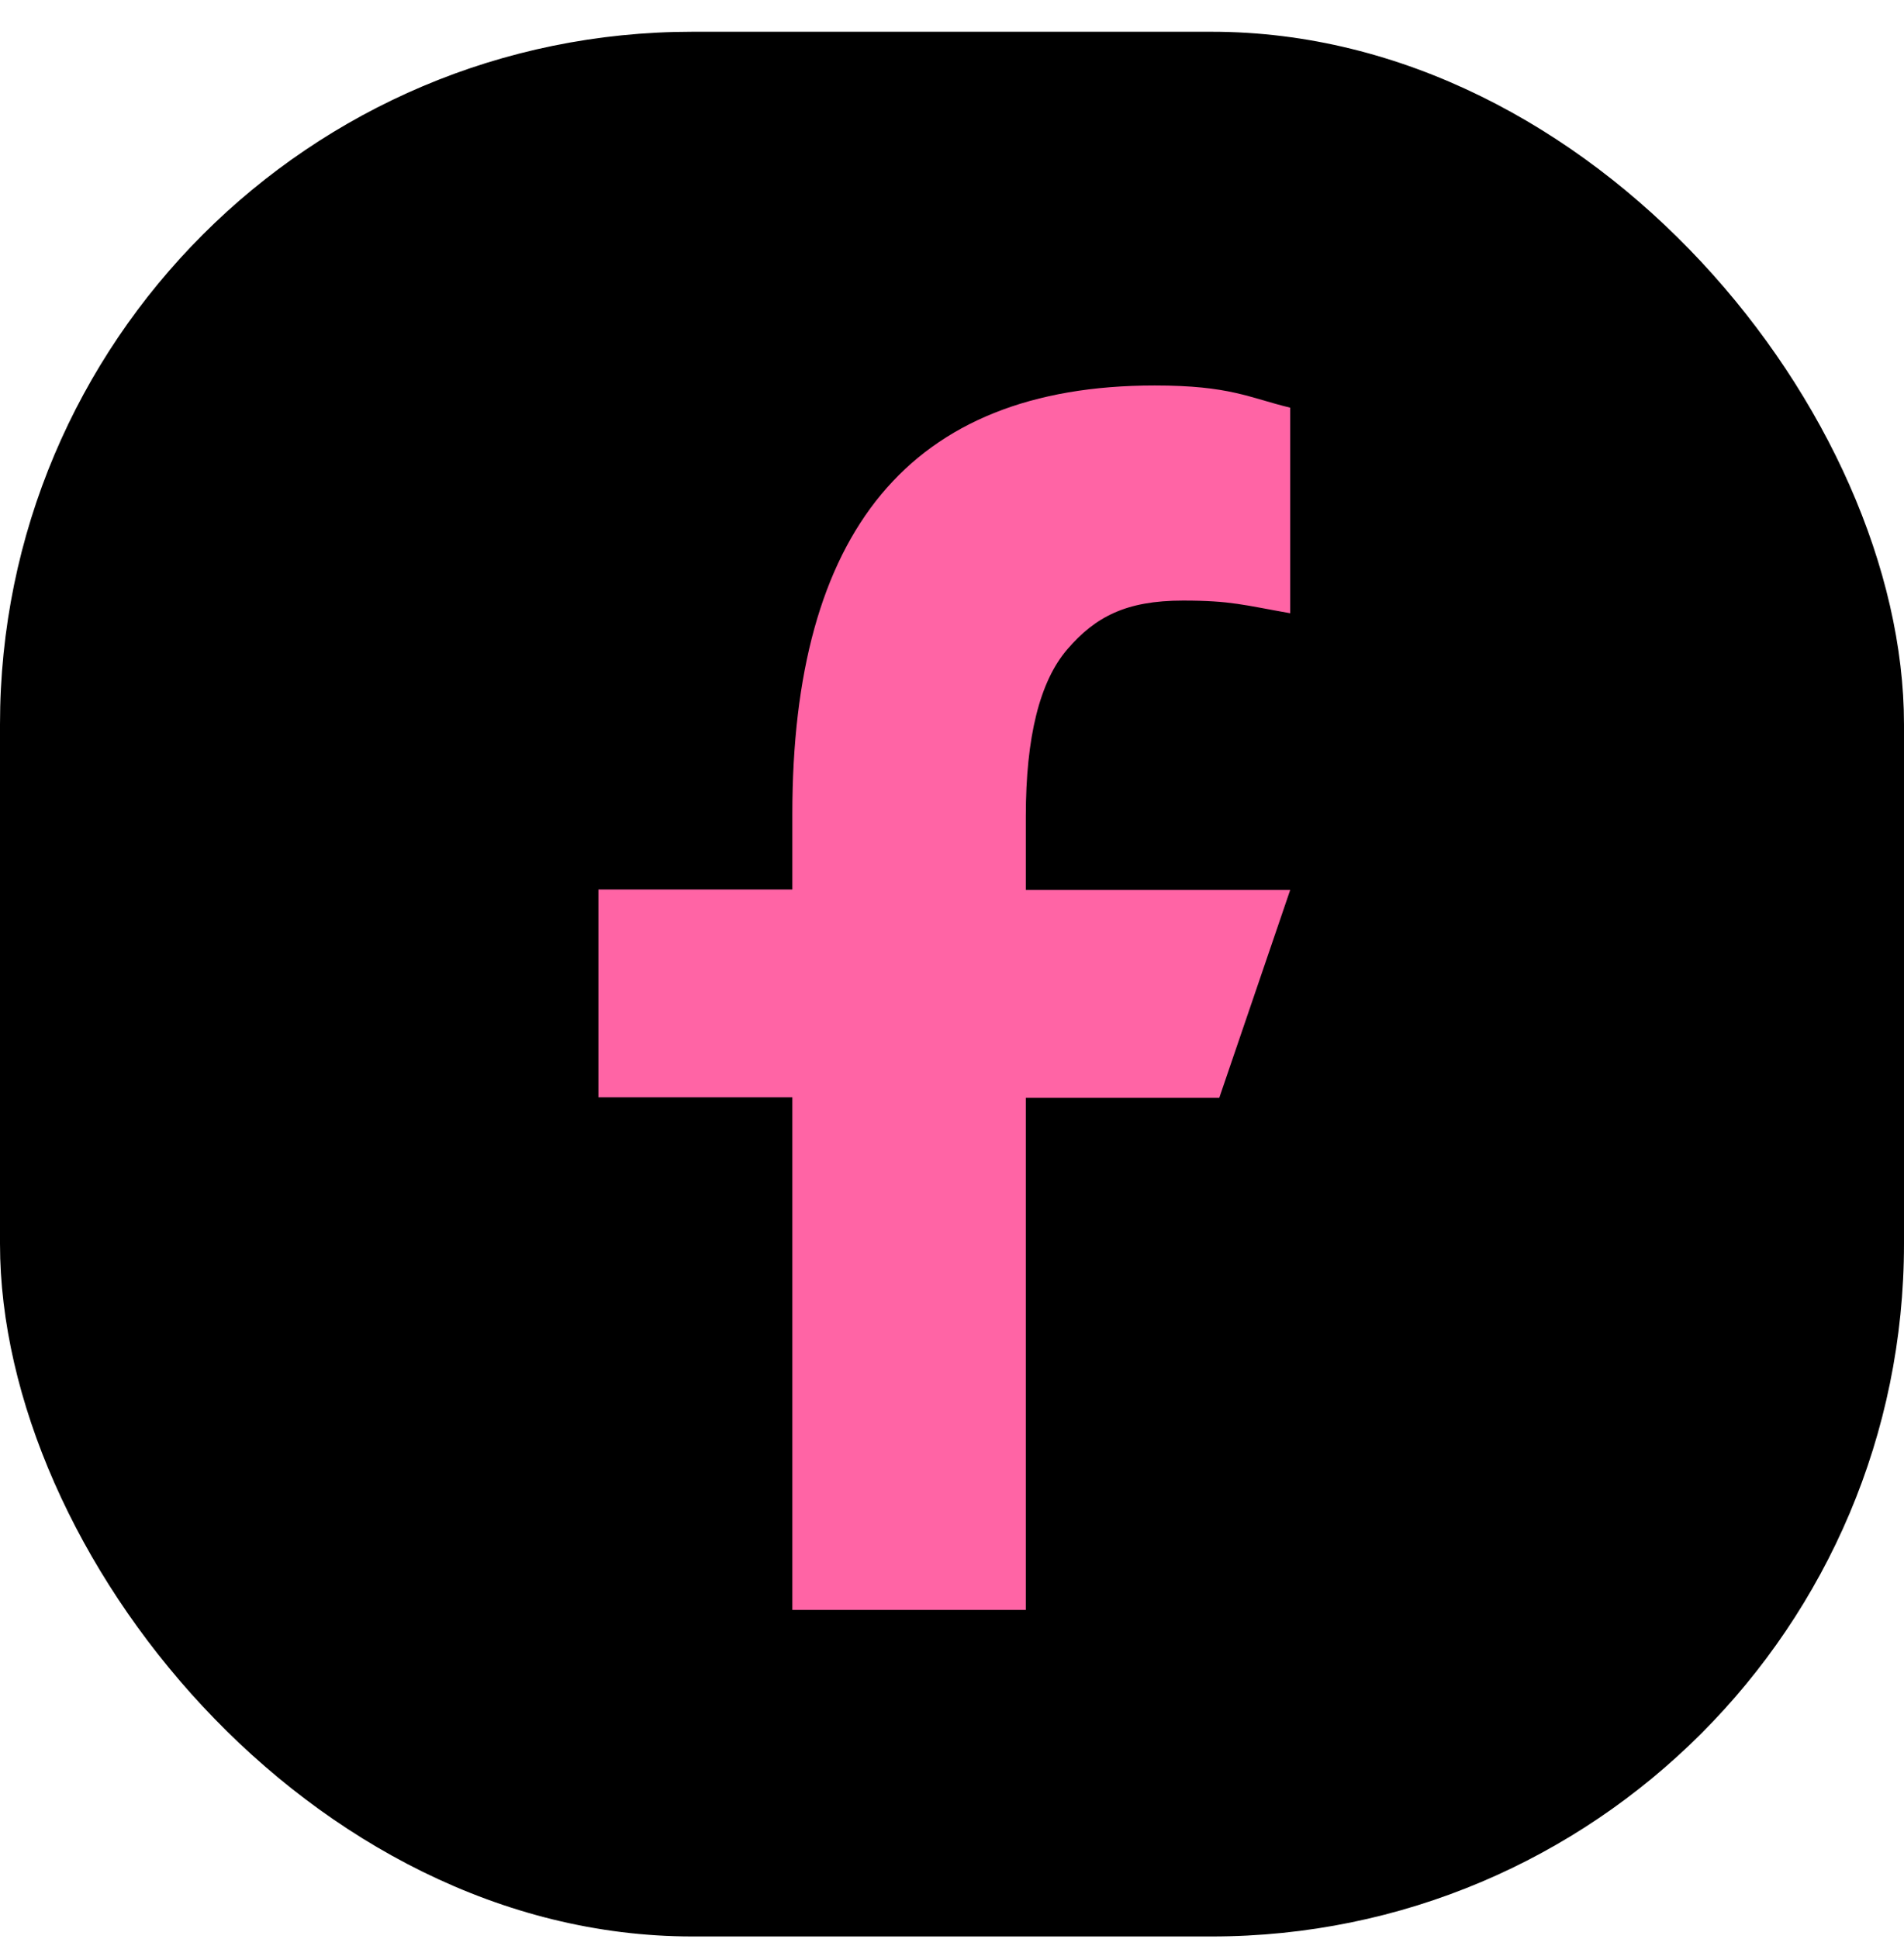 <svg width="55" height="56" viewBox="0 0 55 56" fill="none" xmlns="http://www.w3.org/2000/svg">
<rect y="0.917" width="55" height="55" rx="20" fill="black"/>
<path d="M29.632 31.686V46.488H22.888V31.686H17.286V25.684H22.888V23.501C22.888 15.394 26.247 11.131 33.354 11.131C35.532 11.131 36.077 11.484 37.27 11.772V17.708C35.934 17.473 35.558 17.342 34.171 17.342C32.524 17.342 31.642 17.813 30.838 18.741C30.034 19.669 29.632 21.278 29.632 23.579V25.697H37.27L35.221 31.699H29.632V31.686Z" fill="#FF64A5"/>
</svg>
